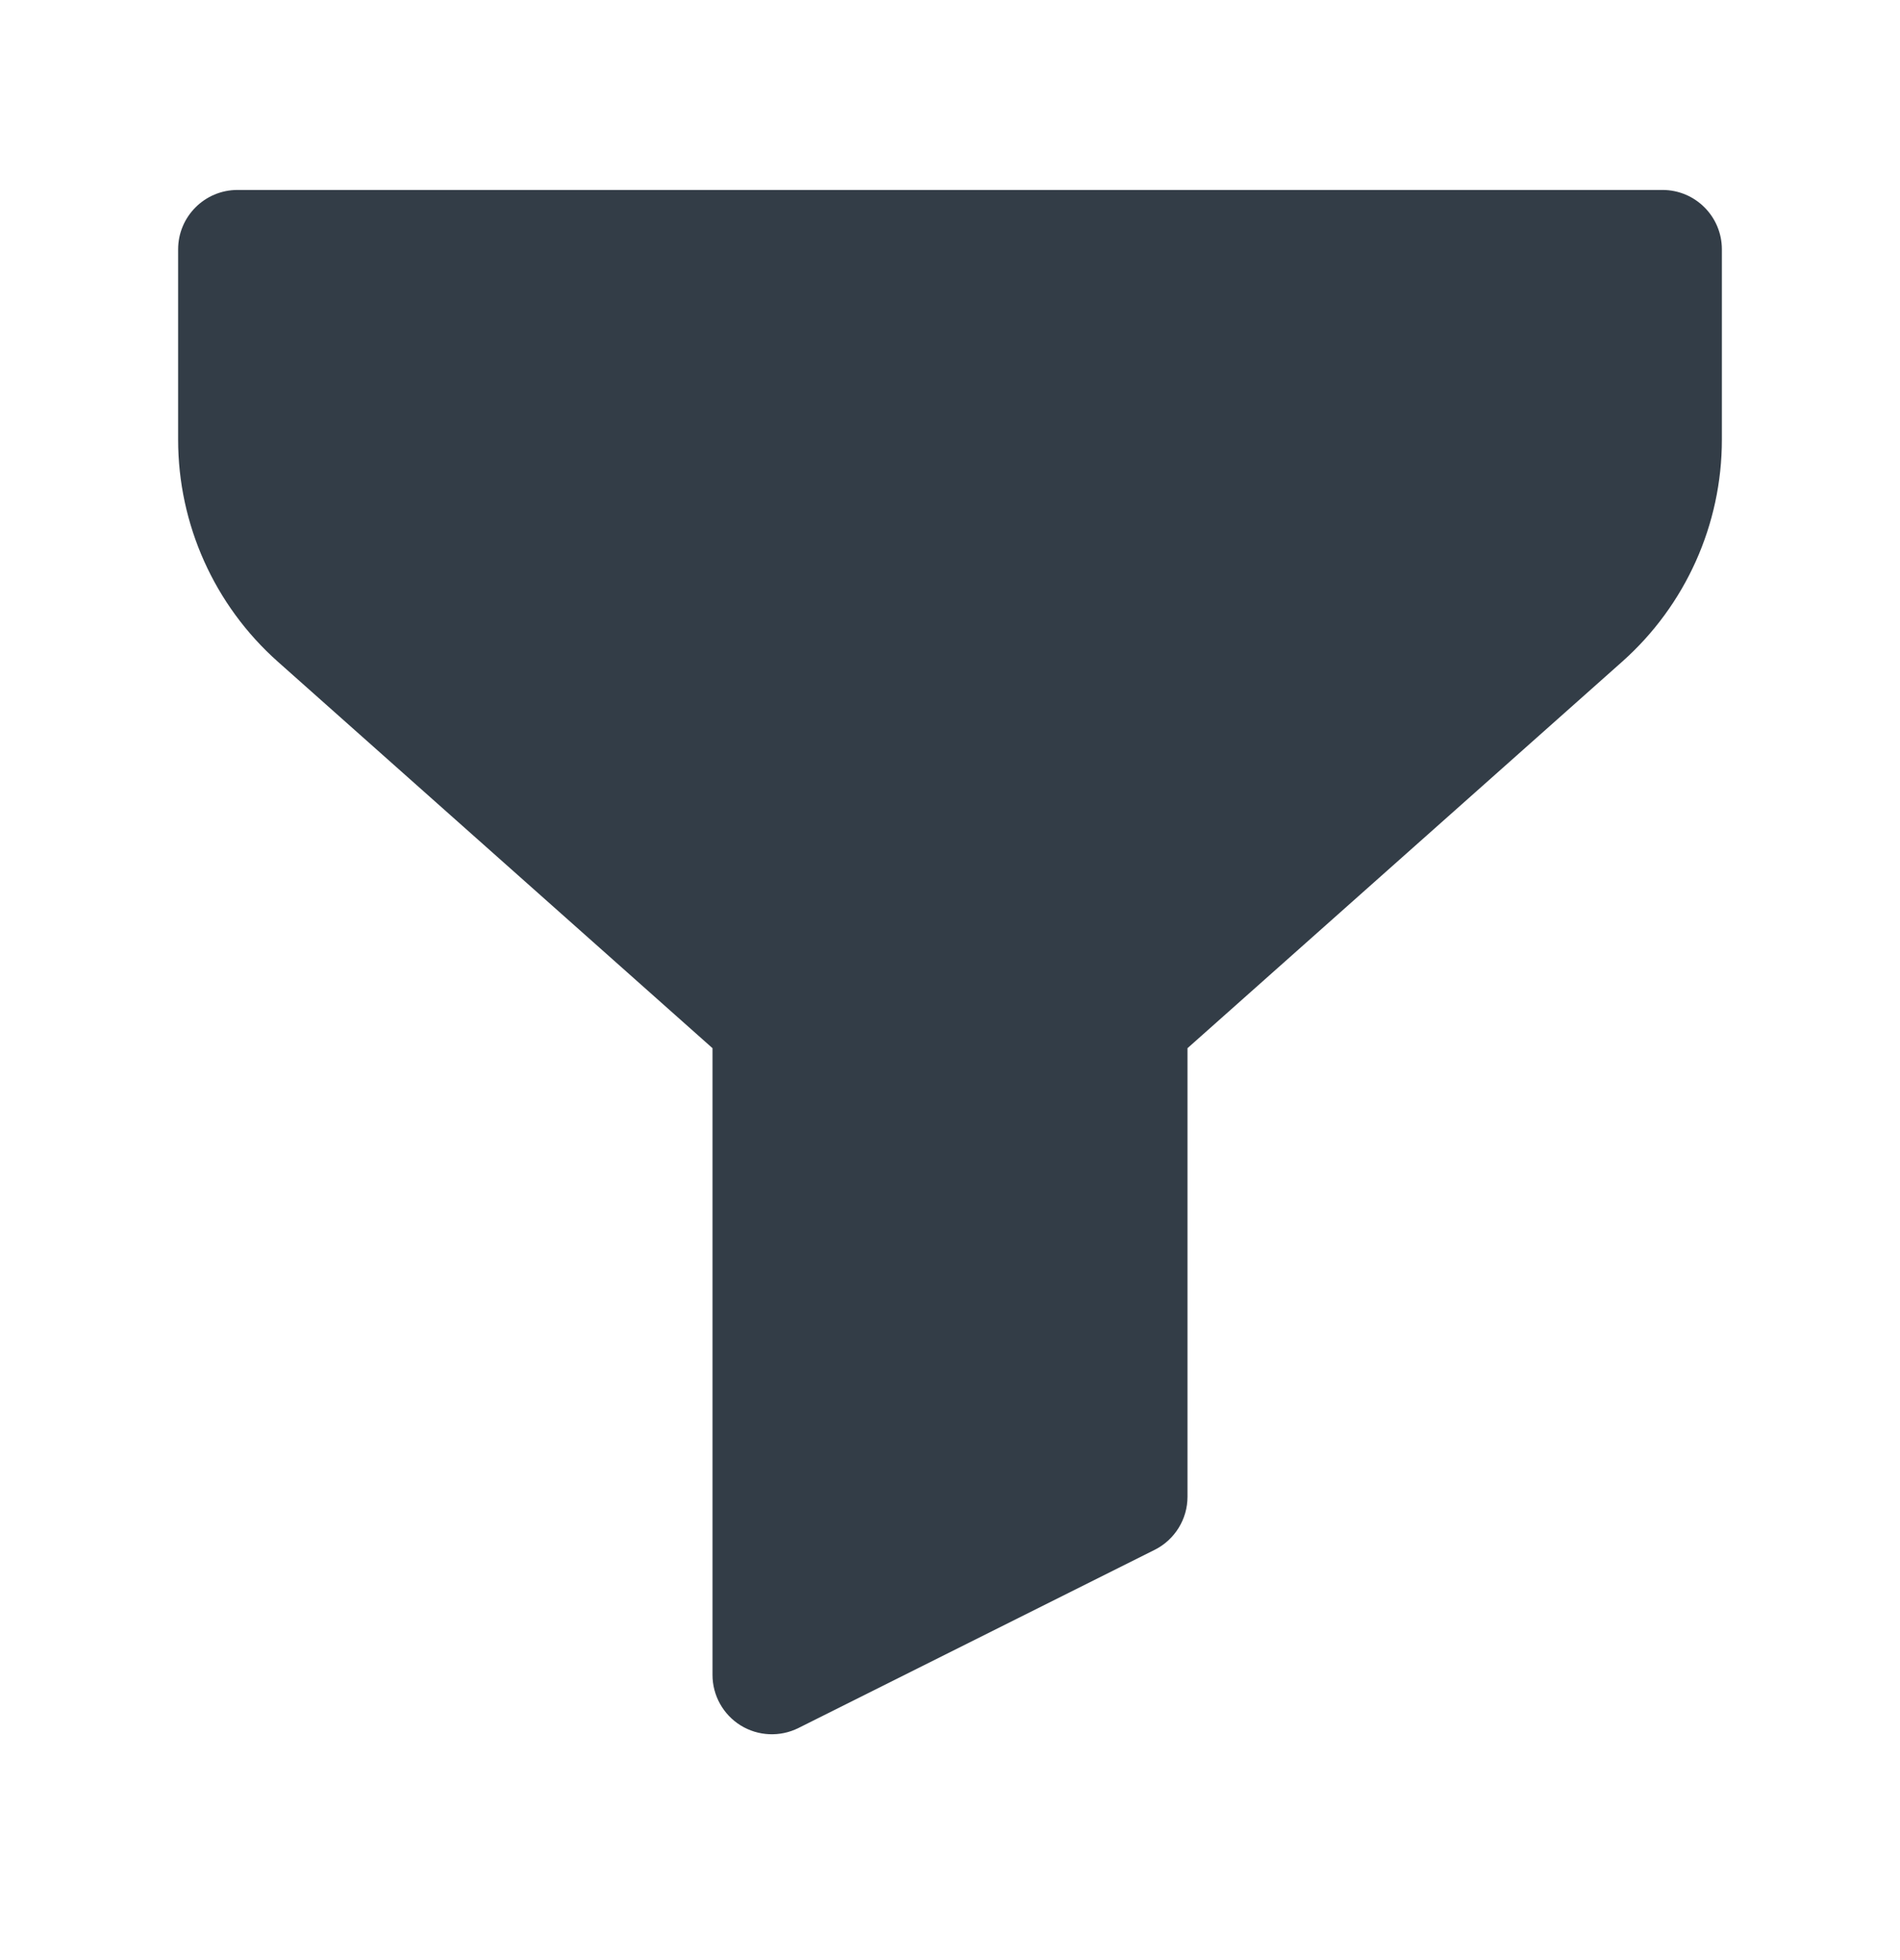 <svg width="32" height="33" viewBox="0 0 32 33" fill="none" xmlns="http://www.w3.org/2000/svg">
<path fill-rule="evenodd" clip-rule="evenodd" d="M3 4.198C3 3.646 3.448 3.198 4 3.198H28C28.552 3.198 29 3.646 29 4.198V7.402C29 8.83 28.389 10.19 27.322 11.139L20 17.647V25.198C20 25.577 19.786 25.923 19.447 26.093L13.447 29.093C13.137 29.247 12.769 29.231 12.474 29.049C12.18 28.867 12 28.545 12 28.198V17.647L4.678 11.139C3.611 10.19 3 8.83 3 7.402V4.198Z" fill="#333D47"/>
</svg>
